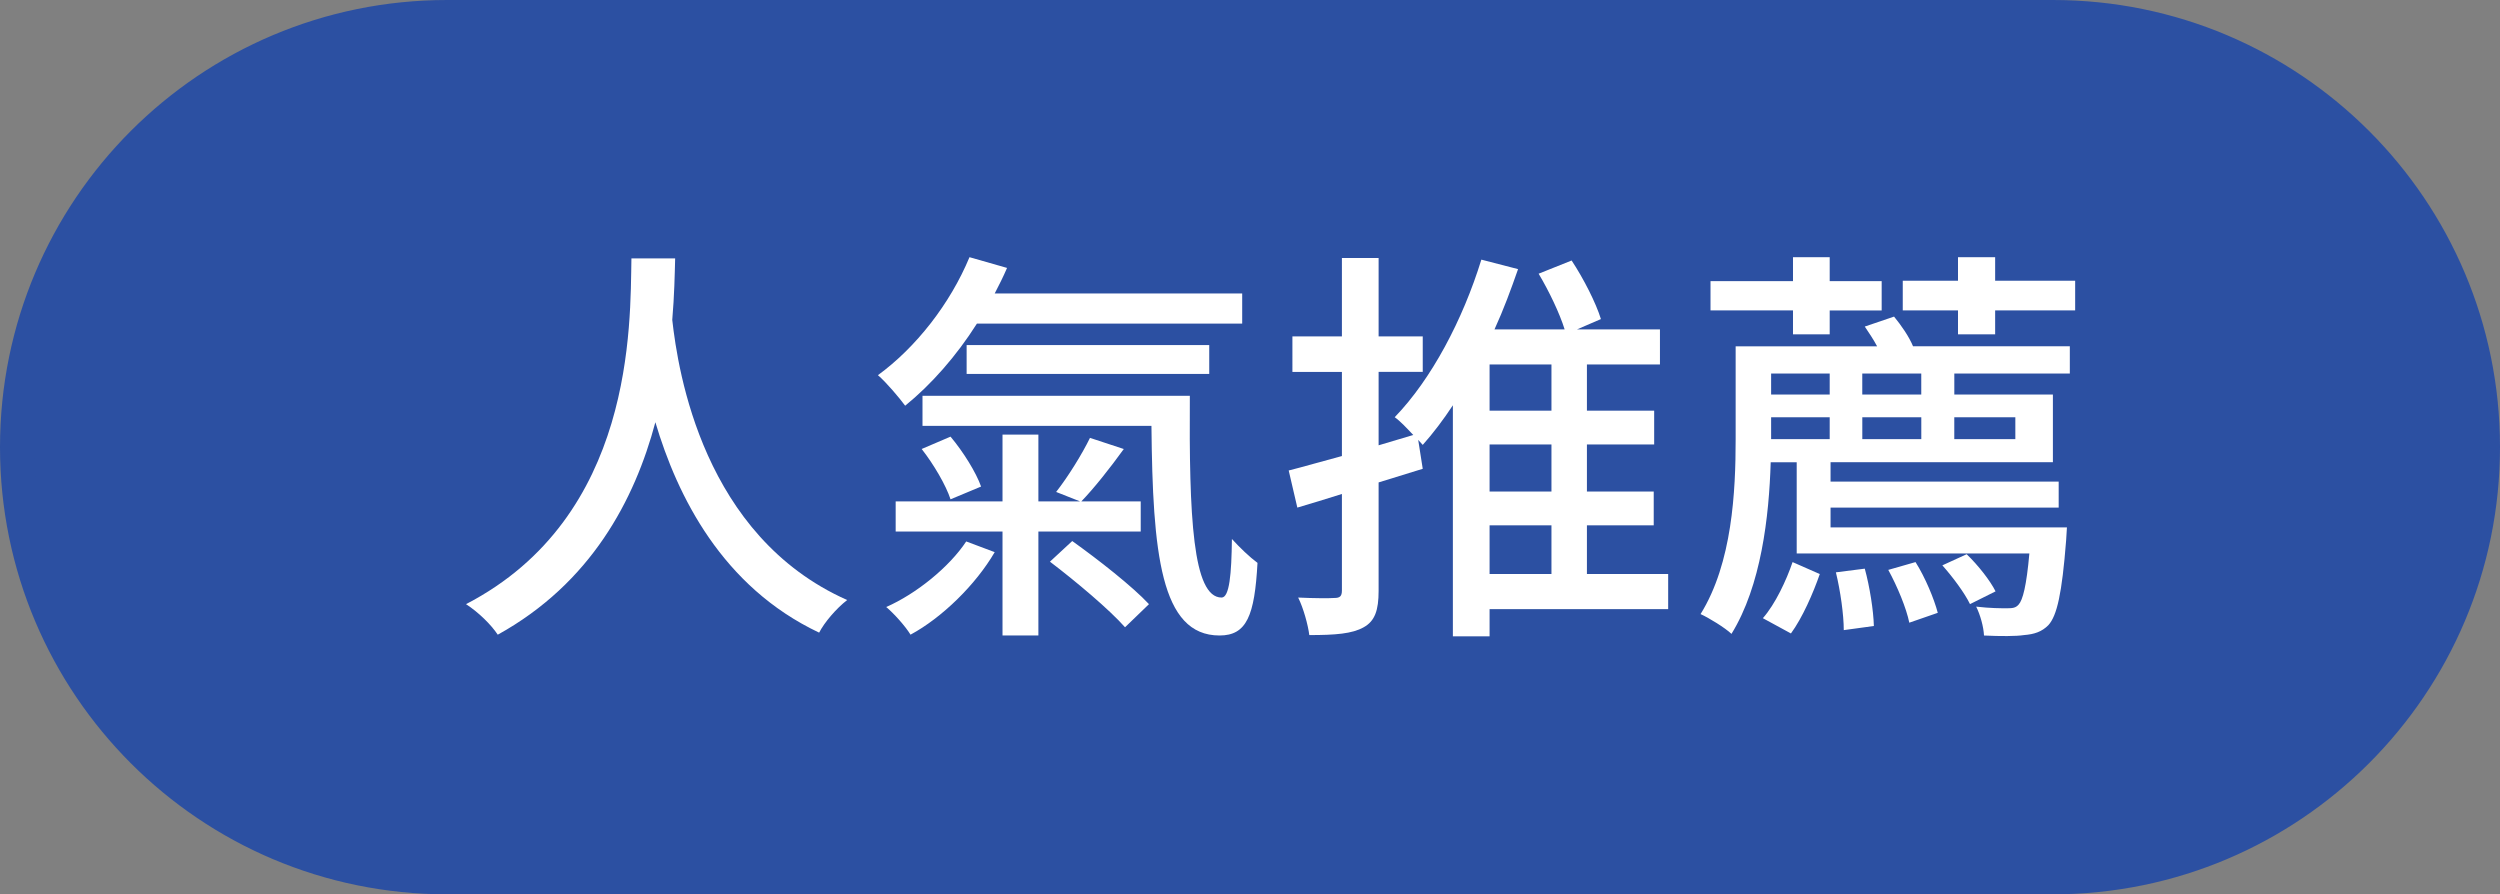 <?xml version="1.0" encoding="iso-8859-1"?>
<!-- Generator: Adobe Illustrator 16.0.0, SVG Export Plug-In . SVG Version: 6.00 Build 0)  -->
<!DOCTYPE svg PUBLIC "-//W3C//DTD SVG 1.1//EN" "http://www.w3.org/Graphics/SVG/1.1/DTD/svg11.dtd">
<svg version="1.1" id="&#x5716;&#x5C64;_1" xmlns="http://www.w3.org/2000/svg" xmlns:xlink="http://www.w3.org/1999/xlink" x="0px"
	 y="0px" width="72.68px" height="26px" viewBox="0 0 72.68 26" style="enable-background:new 0 0 72.68 26;" xml:space="preserve">
<rect x="0" y="0" width="72.68" height="26" fill="#808080" stroke="none"/>
<g>
	<path style="fill:#2C50A2;stroke:#2C50A2;stroke-miterlimit:10;" d="M72.18,13c0,6.9-5.6,12.5-12.5,12.5H13
		C6.09,25.5,0.5,19.9,0.5,13C0.5,6.09,6.09,0.5,13,0.5h46.68C66.58,0.5,72.18,6.09,72.18,13z"/>
	<g>
		<path style="fill:#FFFFFF;" d="M19.628,7.513c-0.012,0.456-0.023,1.08-0.084,1.787c0.168,1.5,0.899,6.285,5.085,8.144
			c-0.323,0.252-0.659,0.647-0.815,0.948c-2.818-1.332-4.125-3.971-4.761-6.117c-0.6,2.255-1.871,4.678-4.582,6.177
			c-0.191-0.288-0.552-0.647-0.923-0.888c4.905-2.543,4.772-8.131,4.809-10.051H19.628z"/>
		<path style="fill:#FFFFFF;" d="M28.401,9.408c-0.6,0.947-1.331,1.774-2.086,2.387c-0.168-0.228-0.552-0.684-0.792-0.888
			c1.104-0.804,2.099-2.074,2.662-3.43l1.092,0.312c-0.108,0.252-0.228,0.491-0.359,0.743h7.195v0.876H28.401z M28.918,16.052
			c-0.552,0.948-1.535,1.908-2.447,2.399c-0.155-0.252-0.479-0.612-0.707-0.804c0.875-0.384,1.835-1.163,2.326-1.906L28.918,16.052z
			 M30.188,15.452v3.023h-1.043v-3.023h-3.106v-0.875h3.106v-1.943h1.043v1.943H31.4l-0.696-0.275
			c0.349-0.444,0.756-1.104,0.984-1.572l0.983,0.324c-0.408,0.564-0.864,1.14-1.235,1.523h1.727v0.875H30.188z M27.634,12.694
			c0.372,0.443,0.744,1.043,0.888,1.451l-0.888,0.371c-0.132-0.407-0.491-1.02-0.839-1.463L27.634,12.694z M34.591,11.507
			c-0.024,3.514,0.084,5.865,0.923,5.865c0.229,0,0.288-0.684,0.3-1.703c0.229,0.252,0.516,0.527,0.744,0.695
			c-0.084,1.535-0.313,2.111-1.104,2.111c-1.715,0-1.943-2.399-1.979-6.094h-6.656v-0.875H34.591z M28.102,10.871v-0.839h7.053
			v0.839H28.102z M31.172,15.729c0.756,0.54,1.751,1.319,2.231,1.835l-0.696,0.672c-0.455-0.516-1.427-1.332-2.183-1.907
			L31.172,15.729z"/>
		<path style="fill:#FFFFFF;" d="M48.497,17.708h-5.192v0.791h-1.067v-6.717c-0.276,0.42-0.576,0.816-0.876,1.152l-0.132-0.145
			l0.132,0.84l-1.283,0.396v3.154c0,0.563-0.108,0.876-0.432,1.056c-0.336,0.191-0.828,0.228-1.583,0.228
			c-0.036-0.288-0.168-0.779-0.324-1.091c0.468,0.023,0.924,0.023,1.056,0.012c0.155,0,0.216-0.049,0.216-0.216v-2.807
			c-0.456,0.144-0.888,0.276-1.296,0.396l-0.251-1.079c0.432-0.108,0.959-0.264,1.547-0.42v-2.446h-1.439V9.78h1.439V7.501h1.067
			V9.78h1.283v1.031h-1.283v2.135l1.007-0.3c-0.18-0.192-0.383-0.408-0.539-0.517c1.067-1.103,1.979-2.83,2.519-4.581l1.067,0.276
			C43.928,8.413,43.712,9,43.448,9.576h2.039c-0.145-0.468-0.456-1.116-0.756-1.619l0.959-0.384
			c0.349,0.527,0.708,1.235,0.852,1.703l-0.695,0.3h2.411v1.019h-2.123v1.344h1.955v0.983h-1.955v1.368h1.942v0.982h-1.942v1.416
			h2.362V17.708z M45.104,10.595h-1.799v1.344h1.799V10.595z M45.104,12.922h-1.799v1.368h1.799V12.922z M43.305,16.688h1.799
			v-1.416h-1.799V16.688z"/>
		<path style="fill:#FFFFFF;" d="M55.064,9.204c0.216,0.264,0.432,0.576,0.552,0.863h4.558v0.792h-3.358v0.611h2.866v1.968h-6.464
			v0.563h6.632v0.756h-6.632v0.576h6.872c0,0-0.013,0.252-0.024,0.384c-0.12,1.535-0.264,2.183-0.516,2.458
			c-0.191,0.192-0.407,0.264-0.707,0.288c-0.229,0.036-0.685,0.036-1.164,0.013c-0.012-0.252-0.107-0.6-0.228-0.84
			c0.396,0.048,0.743,0.048,0.899,0.048c0.168,0,0.252-0.013,0.336-0.108c0.12-0.132,0.228-0.539,0.312-1.486h-6.764v-2.65h-0.756
			c-0.048,1.582-0.276,3.586-1.14,4.988c-0.191-0.18-0.659-0.467-0.899-0.575c0.924-1.487,1.02-3.574,1.02-5.085v-2.699h4.113
			c-0.107-0.203-0.239-0.396-0.359-0.575L55.064,9.204z M52.126,9.024h-2.398V8.173h2.398V7.478h1.067v0.695h1.511v0.852h-1.511
			V9.72h-1.067V9.024z M51.25,17.972c0.36-0.408,0.685-1.104,0.864-1.631l0.791,0.348c-0.191,0.551-0.504,1.271-0.839,1.727
			L51.25,17.972z M51.49,10.859v0.611h1.703v-0.611H51.49z M53.193,12.13H51.49v0.637h1.703V12.13z M54.213,16.532
			c0.144,0.527,0.252,1.211,0.264,1.667l-0.875,0.12c0-0.443-0.097-1.14-0.229-1.68L54.213,16.532z M55.855,10.859h-1.715v0.611
			h1.715V10.859z M54.141,12.767h1.715V12.13h-1.715V12.767z M55.688,16.341c0.287,0.455,0.539,1.066,0.647,1.475l-0.828,0.287
			c-0.084-0.419-0.348-1.055-0.611-1.535L55.688,16.341z M60.329,8.161v0.863h-2.326V9.72h-1.08V9.024h-1.606V8.161h1.606V7.478
			h1.08v0.684H60.329z M57.175,16.112c0.336,0.324,0.684,0.768,0.84,1.08l-0.743,0.371c-0.156-0.324-0.504-0.791-0.804-1.127
			L57.175,16.112z M56.815,12.13v0.637h1.775V12.13H56.815z"/>
	</g>
</g>
</svg>
